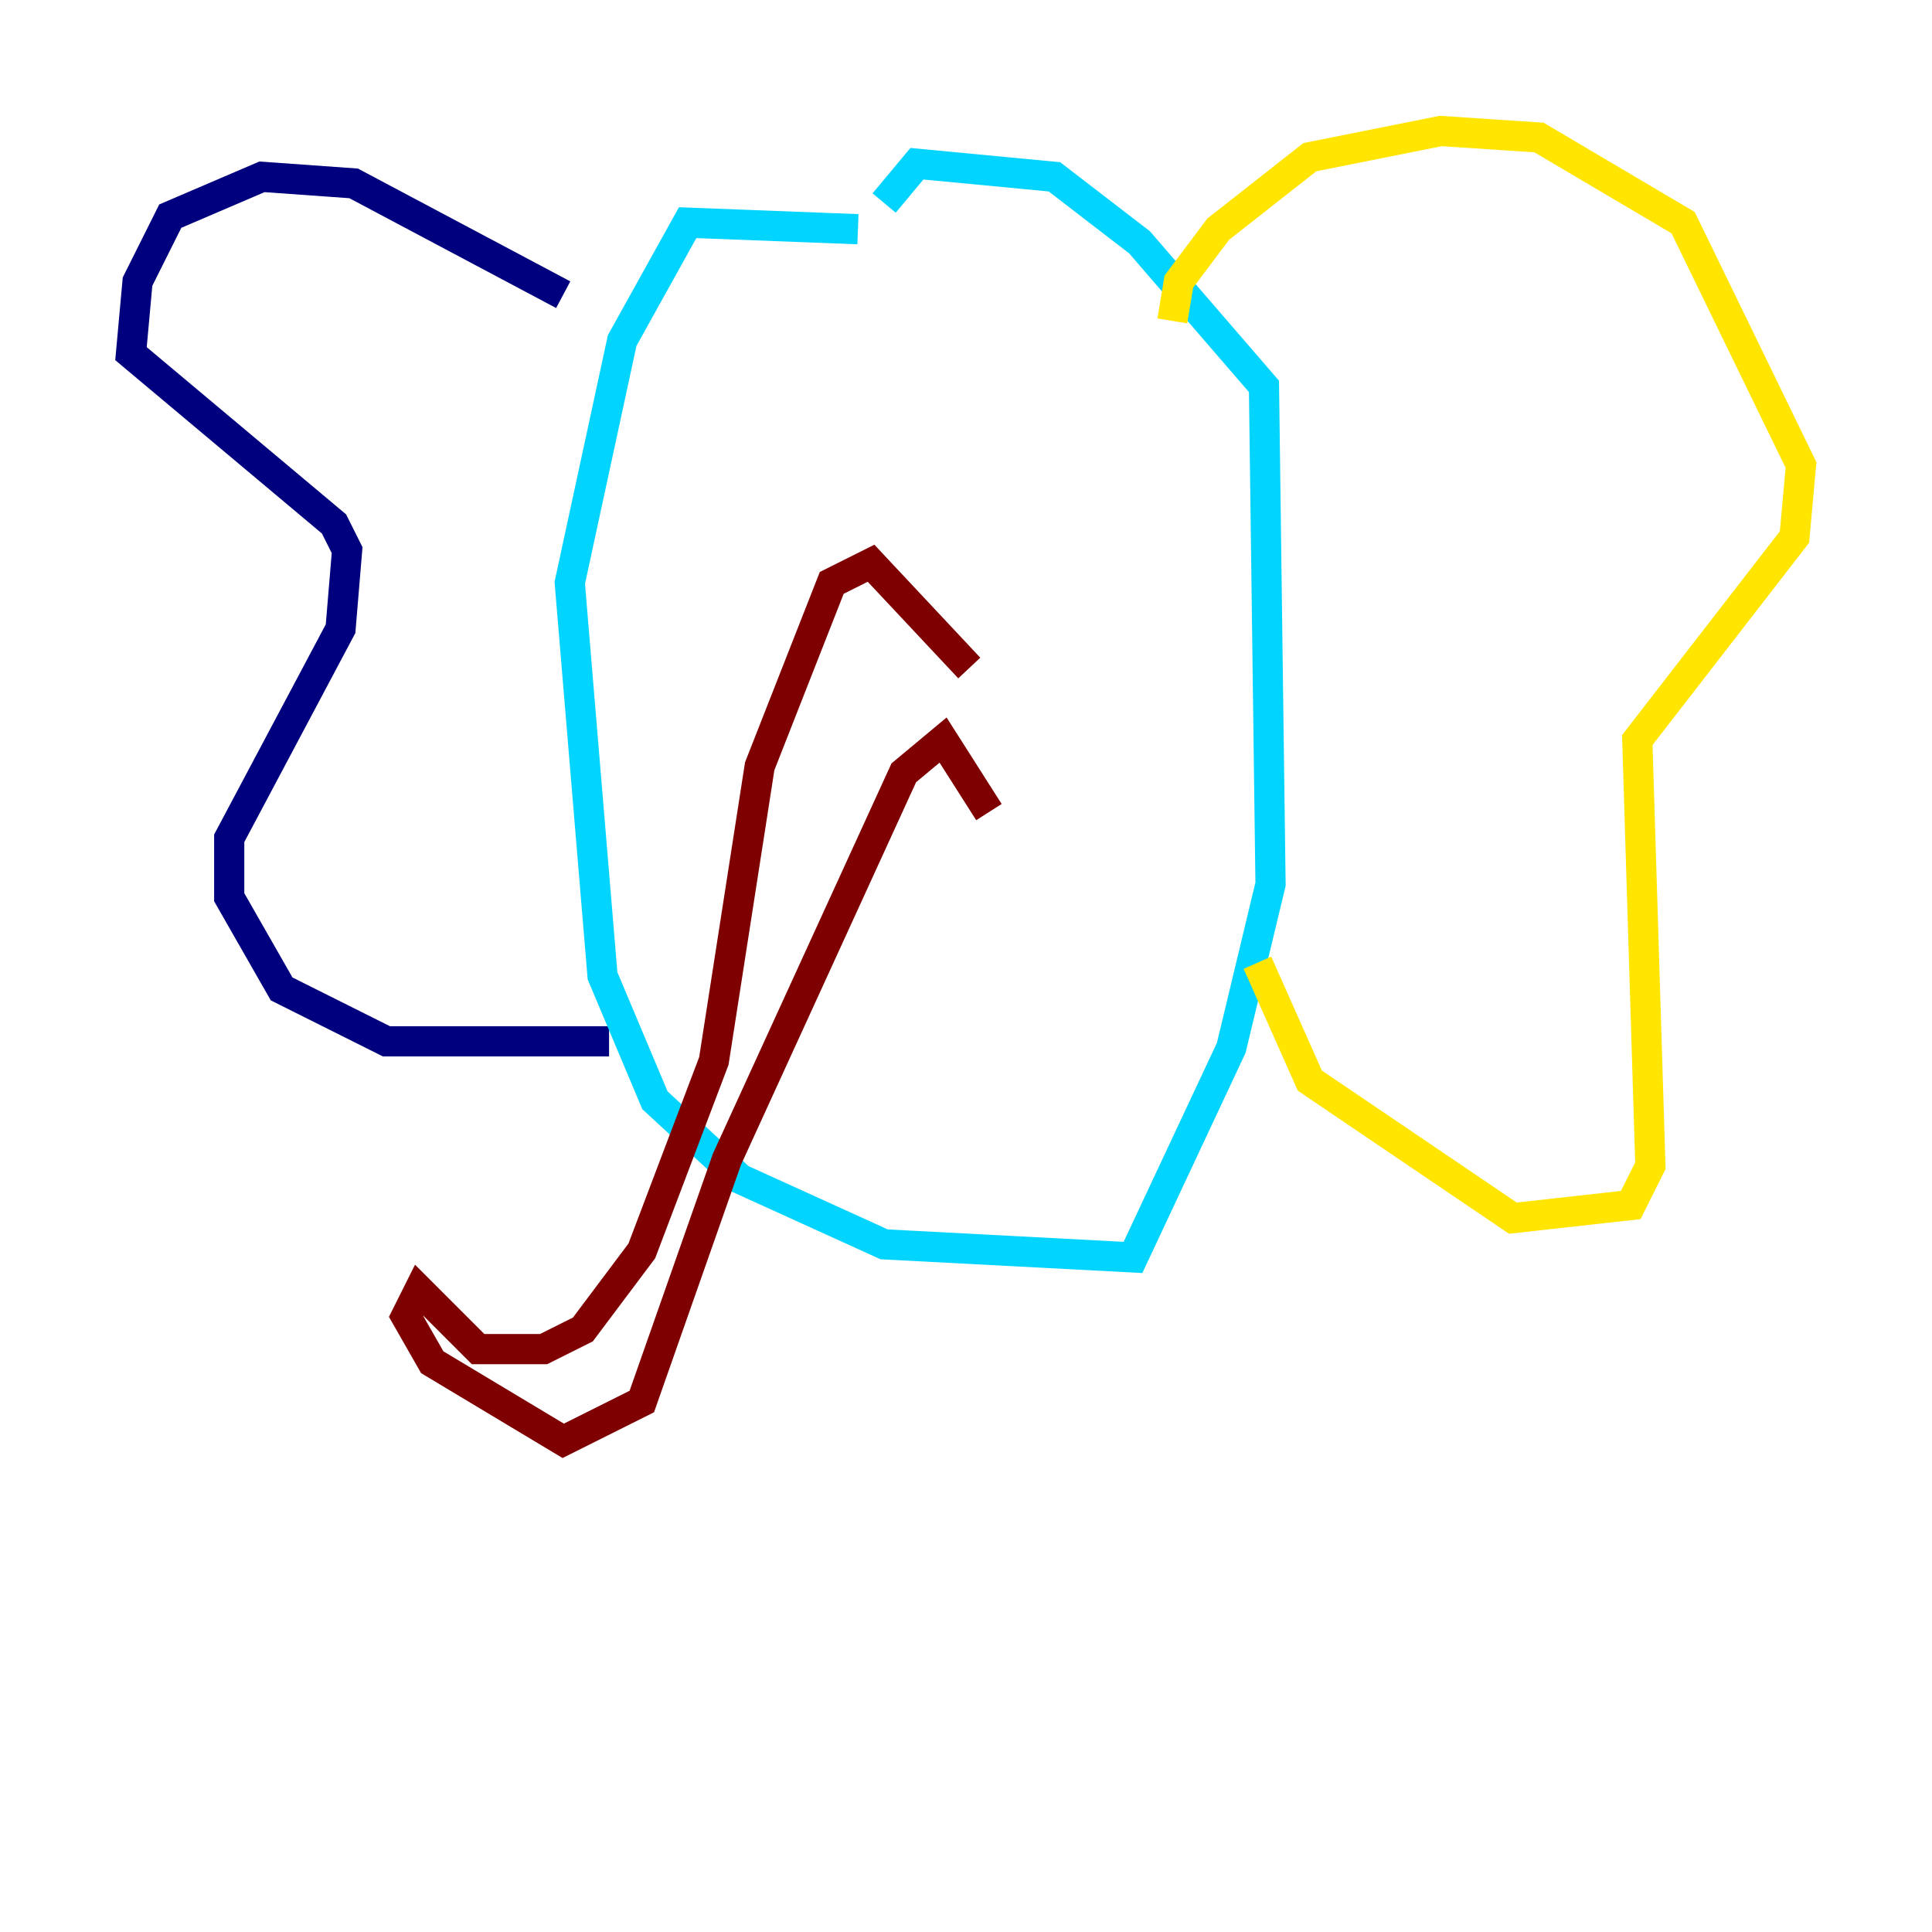 <?xml version="1.0" encoding="utf-8" ?>
<svg baseProfile="tiny" height="128" version="1.2" viewBox="0,0,128,128" width="128" xmlns="http://www.w3.org/2000/svg" xmlns:ev="http://www.w3.org/2001/xml-events" xmlns:xlink="http://www.w3.org/1999/xlink"><defs /><polyline fill="none" points="37.315,19.525 23.43,12.149 17.356,11.715 11.281,14.319 9.112,18.658 8.678,23.43 22.129,34.712 22.997,36.447 22.563,41.654 15.186,55.539 15.186,59.444 18.658,65.519 25.6,68.99 40.352,68.99" stroke="#00007f" stroke-width="2" /><polyline fill="none" points="56.841,15.186 45.559,14.752 41.22,22.563 37.749,38.617 39.919,64.651 43.39,72.895 49.031,78.102 58.576,82.441 75.064,83.308 81.573,69.424 84.176,58.576 83.742,25.6 75.498,16.054 69.858,11.715 60.746,10.848 58.576,13.451" stroke="#00d4ff" stroke-width="2" /><polyline fill="none" points="77.668,21.261 78.102,18.658 80.705,15.186 86.78,10.414 95.458,8.678 101.966,9.112 111.512,14.752 119.322,30.807 118.888,35.58 108.475,49.031 109.342,77.234 108.041,79.837 100.231,80.705 86.78,71.593 83.308,63.783" stroke="#ffe500" stroke-width="2" /><polyline fill="none" points="64.217,44.258 57.709,37.315 55.105,38.617 50.332,50.766 47.295,70.291 42.522,82.875 38.617,88.081 36.014,89.383 31.675,89.383 27.77,85.478 26.902,87.214 28.637,90.251 37.315,95.458 42.522,92.854 48.163,76.8 59.878,51.2 62.481,49.031 65.519,53.803" stroke="#7f0000" stroke-width="2" /></svg>